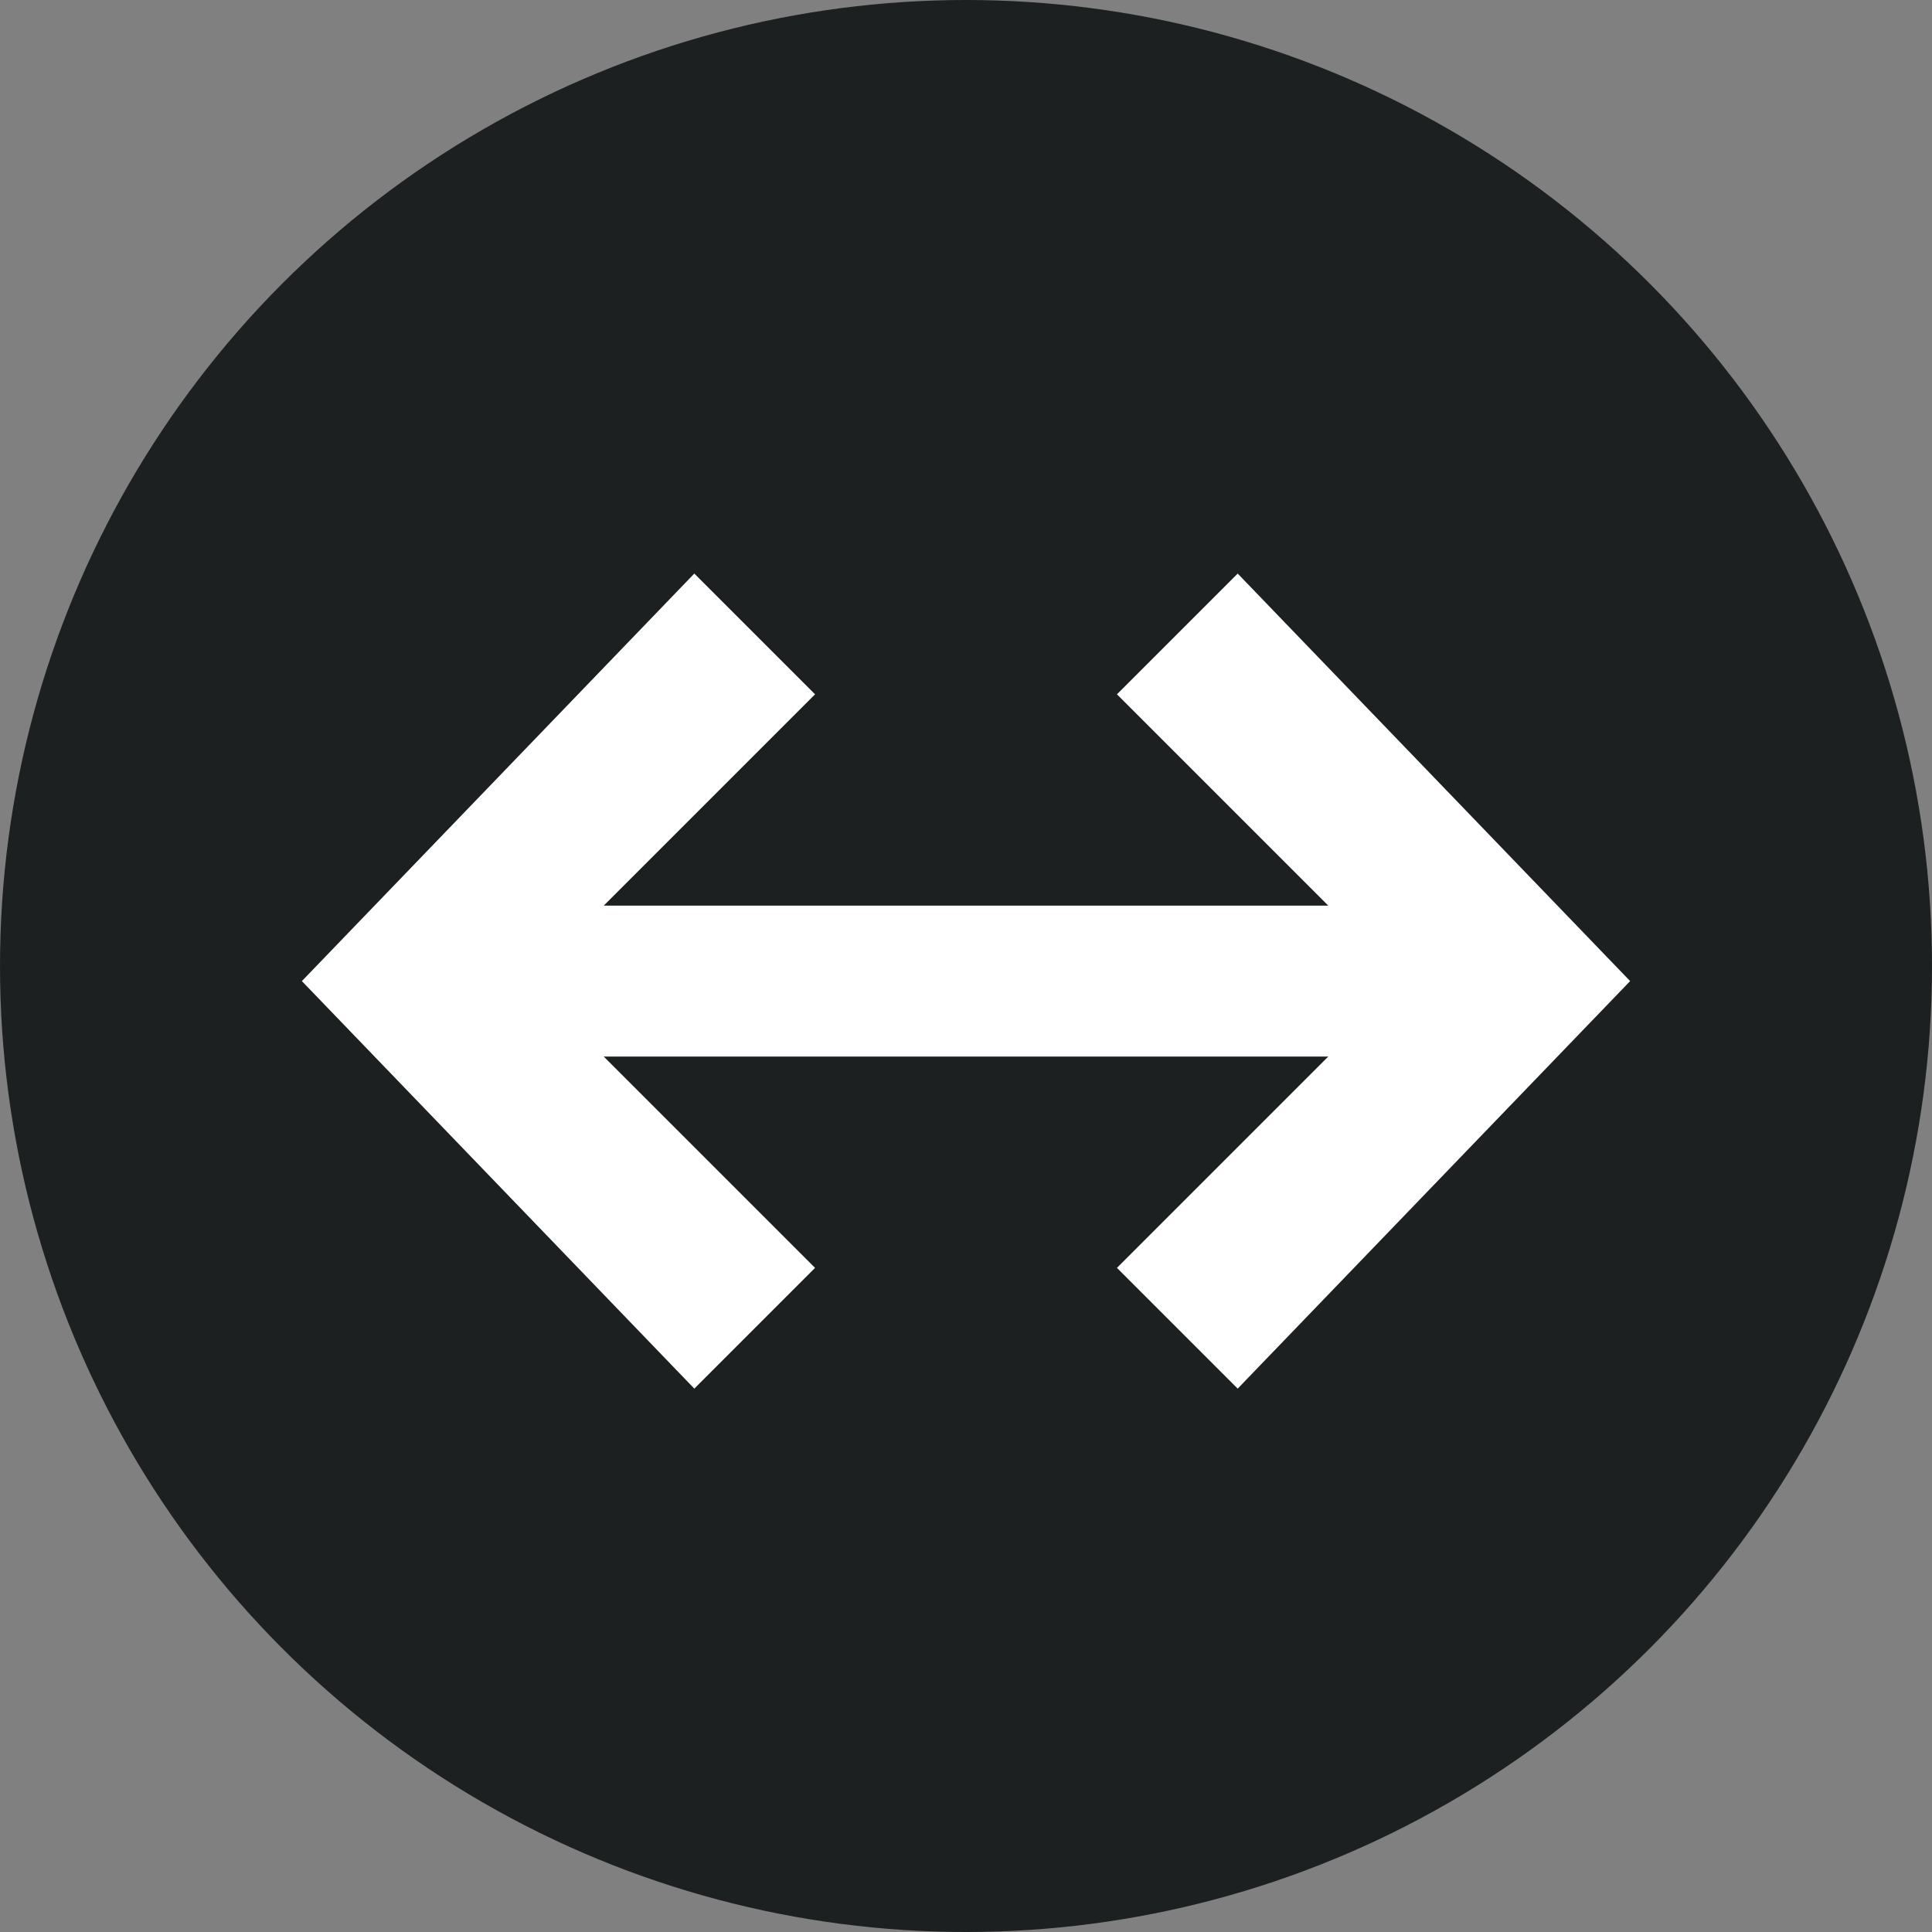 <svg width="64" height="64" viewBox="0 0 64 64" fill="none" xmlns="http://www.w3.org/2000/svg">
<rect x="0" y="0" width="64" height="64" fill="#808080" stroke="none"/>
<circle cx="32" cy="32" r="32" fill="#1D2021"/>
<rect x="18" y="30" width="28" height="5" fill="white"/>
<path d="M27 23L20 30V35L27 42L23 46L10 32.5L23 19L27 23Z" fill="white"/>
<path d="M37 23L44 30V35L37 42L41 46L54 32.5L41 19L37 23Z" fill="white"/>
</svg>
